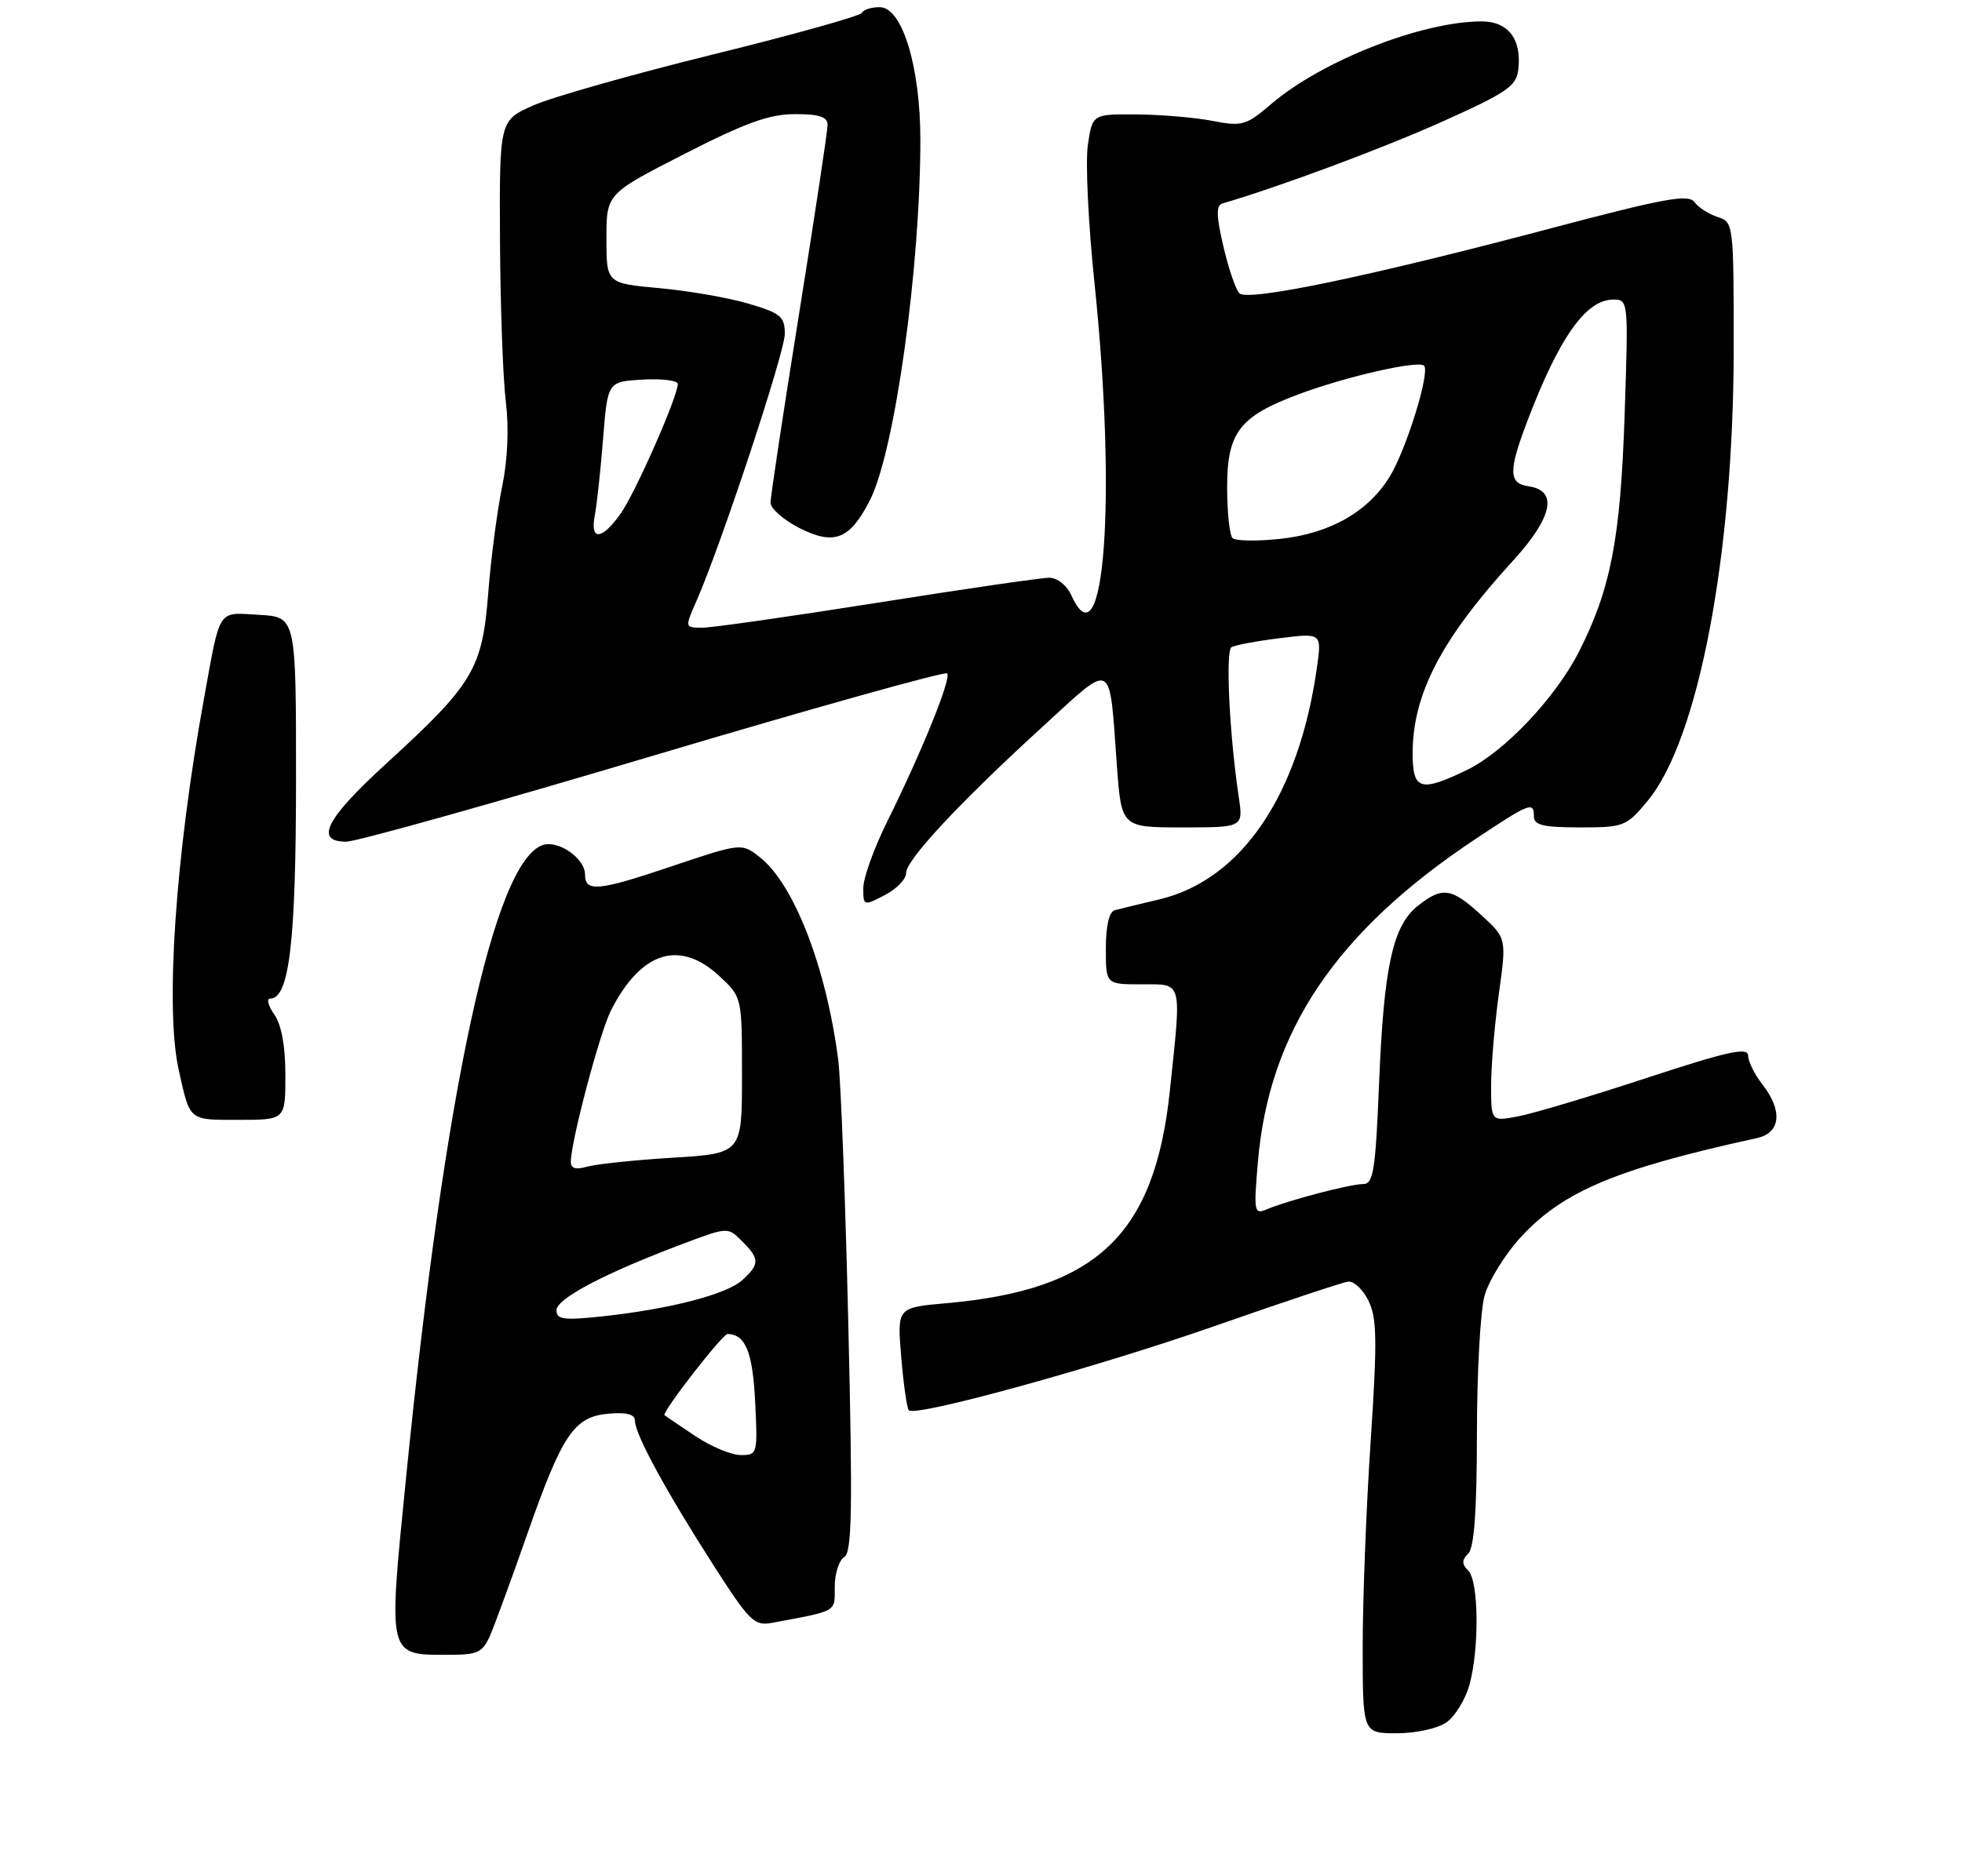 <?xml version="1.0" encoding="UTF-8" standalone="no"?>
<!DOCTYPE svg PUBLIC "-//W3C//DTD SVG 1.1//EN" "http://www.w3.org/Graphics/SVG/1.1/DTD/svg11.dtd" >
<svg xmlns="http://www.w3.org/2000/svg" xmlns:xlink="http://www.w3.org/1999/xlink" version="1.1" viewBox="0 0 275 263">
 <g >
 <path fill="currentColor"
d=" M 202.74 241.47 C 203.94 240.63 205.39 238.27 205.96 236.22 C 207.36 231.16 207.27 221.67 205.80 220.20 C 204.87 219.27 204.87 218.73 205.80 217.80 C 206.63 216.97 207.00 211.80 207.01 201.05 C 207.01 192.50 207.49 183.77 208.08 181.65 C 208.67 179.53 210.97 175.82 213.18 173.42 C 219.10 167.00 226.61 163.85 246.25 159.56 C 249.60 158.83 249.91 155.72 247.00 152.00 C 245.92 150.62 245.03 148.82 245.02 147.98 C 245.00 146.77 242.14 147.40 230.75 151.14 C 222.91 153.72 214.81 156.14 212.75 156.52 C 209.00 157.22 209.00 157.22 209.00 152.18 C 209.00 149.41 209.49 143.63 210.08 139.34 C 211.17 131.54 211.17 131.54 207.60 128.27 C 203.45 124.47 202.18 124.28 198.76 126.97 C 195.22 129.76 193.97 135.43 193.30 151.75 C 192.80 164.07 192.50 166.00 191.08 166.00 C 189.25 166.00 180.55 168.28 177.59 169.53 C 175.78 170.30 175.71 169.95 176.31 162.92 C 177.86 144.58 187.25 130.63 206.79 117.64 C 214.49 112.52 215.00 112.33 215.00 114.50 C 215.00 115.68 216.38 116.00 221.43 116.00 C 227.64 116.00 227.96 115.87 230.96 112.25 C 238.07 103.65 242.99 77.75 243.00 48.82 C 243.00 31.37 242.97 31.13 240.75 30.42 C 239.52 30.03 238.05 29.09 237.50 28.33 C 236.66 27.18 233.25 27.81 217.49 31.98 C 192.03 38.73 174.91 42.31 173.72 41.12 C 173.20 40.60 172.19 37.64 171.47 34.53 C 170.47 30.26 170.44 28.79 171.33 28.53 C 179.37 26.17 193.60 20.88 202.00 17.12 C 211.20 13.00 212.54 12.09 212.81 9.76 C 213.31 5.51 211.41 3.00 207.67 3.00 C 199.32 3.00 185.26 8.52 178.18 14.58 C 174.66 17.59 174.11 17.75 169.95 16.95 C 167.50 16.47 162.72 16.07 159.31 16.04 C 153.12 16.00 153.12 16.00 152.48 20.31 C 152.12 22.67 152.54 31.45 153.42 39.81 C 156.55 69.94 154.80 93.64 150.18 83.50 C 149.52 82.05 148.21 81.00 147.05 81.00 C 145.96 81.00 135.13 82.57 123.00 84.50 C 110.87 86.42 99.82 88.00 98.46 88.00 C 95.97 88.00 95.97 88.00 97.62 84.25 C 101.09 76.35 110.00 49.41 110.00 46.81 C 110.00 44.39 109.42 43.90 104.94 42.58 C 102.16 41.75 96.53 40.77 92.44 40.40 C 85.00 39.72 85.00 39.72 85.00 33.45 C 85.00 27.17 85.00 27.17 95.92 21.59 C 104.48 17.21 107.83 16.00 111.42 16.00 C 114.84 16.00 116.00 16.38 116.00 17.51 C 116.00 18.34 114.20 30.26 112.00 44.00 C 109.80 57.74 108.00 69.65 108.00 70.47 C 108.00 71.29 109.81 72.88 112.01 74.01 C 116.92 76.51 119.12 75.65 121.93 70.13 C 125.40 63.33 129.00 37.63 129.00 19.59 C 129.00 9.36 126.46 1.02 123.33 1.01 C 122.14 1.00 121.02 1.35 120.83 1.79 C 120.65 2.22 111.28 4.84 100.00 7.62 C 88.72 10.40 77.36 13.62 74.75 14.78 C 70.00 16.89 70.00 16.89 70.08 33.69 C 70.13 42.94 70.50 53.13 70.90 56.34 C 71.35 59.99 71.16 64.44 70.38 68.24 C 69.69 71.57 68.81 78.29 68.43 83.18 C 67.60 93.80 66.35 95.89 54.12 107.07 C 45.66 114.81 44.03 118.00 48.54 118.00 C 49.94 118.00 69.33 112.57 91.63 105.92 C 113.93 99.28 132.44 94.10 132.75 94.41 C 133.39 95.06 129.24 105.31 124.33 115.23 C 122.50 118.92 121.00 123.10 121.00 124.50 C 121.00 127.01 121.05 127.03 124.00 125.50 C 125.65 124.65 127.00 123.26 127.00 122.41 C 127.00 120.55 134.50 112.51 146.21 101.81 C 156.19 92.69 155.45 92.30 156.54 107.25 C 157.18 116.00 157.18 116.00 165.72 116.00 C 174.26 116.00 174.26 116.00 173.63 111.75 C 172.32 103.00 171.75 91.27 172.61 90.74 C 173.10 90.44 176.15 89.87 179.38 89.47 C 185.27 88.74 185.27 88.74 184.58 93.62 C 182.05 111.51 173.99 123.36 162.50 126.09 C 159.75 126.74 156.94 127.42 156.25 127.61 C 155.46 127.82 155.00 129.79 155.00 132.97 C 155.00 138.00 155.00 138.00 160.00 138.00 C 165.83 138.00 165.62 137.24 163.97 152.93 C 161.84 173.14 153.72 180.85 132.62 182.71 C 125.74 183.31 125.74 183.31 126.32 190.27 C 126.64 194.10 127.12 197.45 127.39 197.72 C 128.35 198.69 153.90 191.64 170.48 185.83 C 179.84 182.55 188.16 179.78 188.96 179.68 C 189.76 179.58 191.05 180.79 191.82 182.38 C 193.00 184.78 193.05 187.97 192.12 202.00 C 191.50 211.22 191.00 224.21 191.00 230.88 C 191.00 243.00 191.00 243.00 195.78 243.00 C 198.45 243.00 201.52 242.33 202.74 241.47 Z  M 68.71 229.25 C 69.36 227.74 71.71 221.34 73.92 215.02 C 78.84 201.00 80.47 198.60 85.35 198.19 C 87.86 197.98 89.00 198.29 89.00 199.20 C 89.00 201.05 93.30 208.98 99.89 219.26 C 105.07 227.35 105.71 227.99 108.25 227.51 C 117.46 225.79 117.00 226.06 117.00 222.47 C 117.00 220.62 117.60 218.74 118.33 218.30 C 119.42 217.65 119.52 211.68 118.90 185.60 C 118.49 168.05 117.85 151.40 117.49 148.60 C 115.82 135.64 111.30 123.95 106.50 120.18 C 103.93 118.16 103.93 118.16 93.83 121.56 C 83.83 124.92 82.00 125.09 82.00 122.60 C 82.00 120.36 78.31 117.77 76.12 118.46 C 69.28 120.63 62.34 152.74 56.89 207.41 C 54.39 232.51 54.27 232.00 62.95 232.00 C 66.97 232.00 67.65 231.67 68.71 229.25 Z  M 40.00 150.72 C 40.00 146.66 39.45 143.66 38.44 142.22 C 37.59 141.00 37.33 140.00 37.87 140.00 C 40.54 140.00 41.48 132.13 41.49 109.50 C 41.50 86.50 41.50 86.50 36.33 86.20 C 30.41 85.86 30.93 85.06 28.58 98.00 C 24.58 120.02 23.13 141.37 25.05 150.00 C 26.66 157.23 26.39 157.00 33.47 157.00 C 40.00 157.00 40.00 157.00 40.00 150.72 Z  M 198.00 105.63 C 198.00 97.32 202.01 89.62 212.04 78.64 C 217.63 72.53 218.42 68.77 214.25 68.18 C 211.45 67.78 211.41 66.05 214.04 59.13 C 218.53 47.31 222.28 42.00 226.13 42.00 C 228.24 42.00 228.25 42.16 227.71 58.25 C 227.13 75.54 225.77 82.57 221.33 91.33 C 218.05 97.81 210.86 105.41 205.59 107.96 C 199.09 111.10 198.00 110.77 198.00 105.63 Z  M 172.75 75.43 C 172.34 75.01 172.00 71.80 172.00 68.29 C 172.00 60.61 173.74 58.36 182.06 55.26 C 188.78 52.76 198.81 50.48 199.60 51.27 C 200.48 52.15 197.11 63.03 194.79 66.82 C 191.76 71.75 186.45 74.78 179.50 75.54 C 176.20 75.90 173.16 75.85 172.75 75.43 Z  M 83.37 72.25 C 83.66 70.74 84.18 65.90 84.53 61.50 C 85.17 53.50 85.17 53.50 90.09 53.22 C 92.79 53.06 95.00 53.34 95.00 53.83 C 95.00 55.61 89.03 69.15 86.97 72.04 C 84.32 75.76 82.68 75.85 83.37 72.25 Z  M 97.48 201.35 C 95.29 199.89 93.34 198.56 93.14 198.41 C 92.70 198.05 101.28 186.99 101.99 187.02 C 104.49 187.09 105.49 189.53 105.84 196.45 C 106.21 203.84 106.17 204.00 103.84 204.00 C 102.53 204.00 99.67 202.81 97.48 201.35 Z  M 78.00 183.69 C 78.00 182.06 84.77 178.50 95.67 174.40 C 102.01 172.01 102.01 172.01 104.01 174.01 C 106.49 176.49 106.50 177.24 104.04 179.47 C 101.81 181.48 93.89 183.53 84.42 184.55 C 79.00 185.13 78.00 184.99 78.00 183.69 Z  M 80.01 162.87 C 80.02 160.02 84.06 144.79 85.61 141.71 C 89.83 133.37 95.28 131.65 100.89 136.90 C 104.00 139.80 104.00 139.80 104.00 150.76 C 104.00 161.71 104.00 161.71 94.25 162.31 C 88.89 162.64 83.49 163.21 82.25 163.57 C 80.69 164.03 80.00 163.81 80.01 162.87 Z "/>
</g>
</svg>